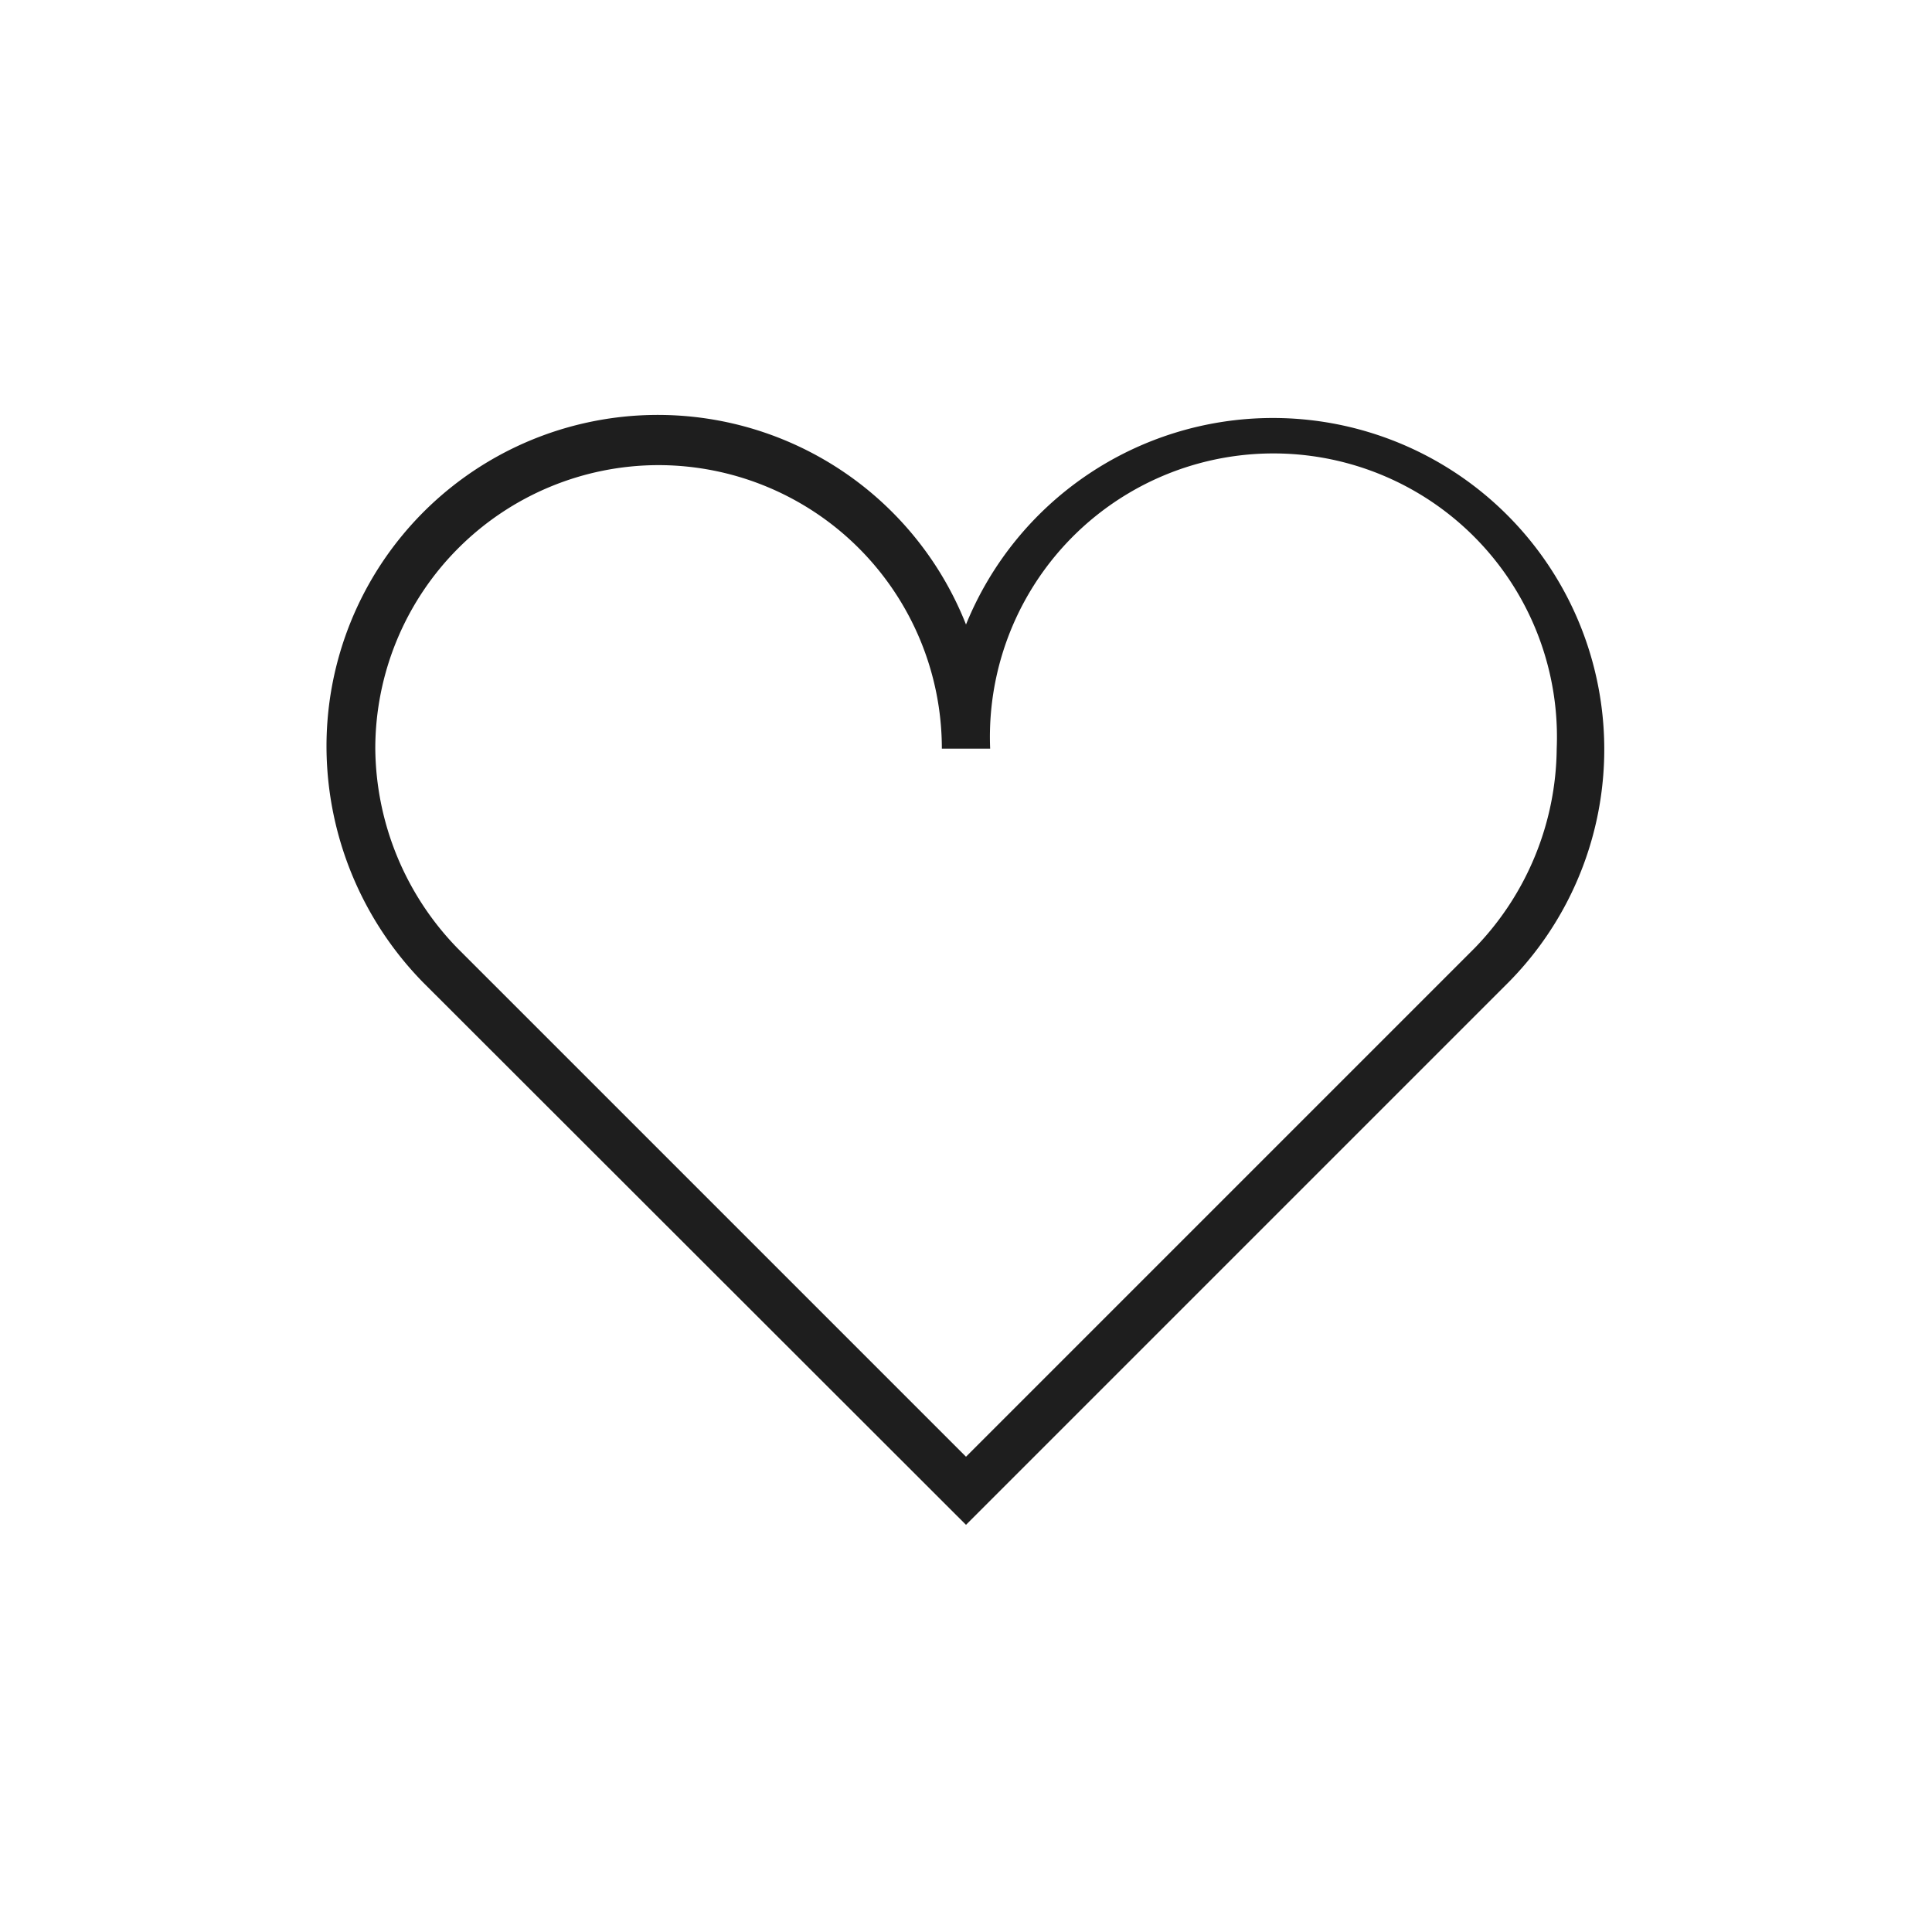 <svg id="圖層_1" data-name="圖層 1" xmlns="http://www.w3.org/2000/svg" viewBox="0 0 40 40"><defs><style>.cls-1{fill:#1e1e1e;}</style></defs><path class="cls-1" d="M20,31.57,8.76,20.34a7,7,0,0,1-2-4.84A6.86,6.86,0,0,1,20,12.93a6.86,6.86,0,1,1,11.24,7.4ZM13.63,9.63A5.87,5.87,0,0,0,7.77,15.5a6,6,0,0,0,1.7,4.13L20,30.16,30.53,19.63a6,6,0,0,0,1.7-4.13,5.87,5.87,0,1,0-11.73,0h-1A5.87,5.87,0,0,0,13.63,9.63Z"/></svg>
